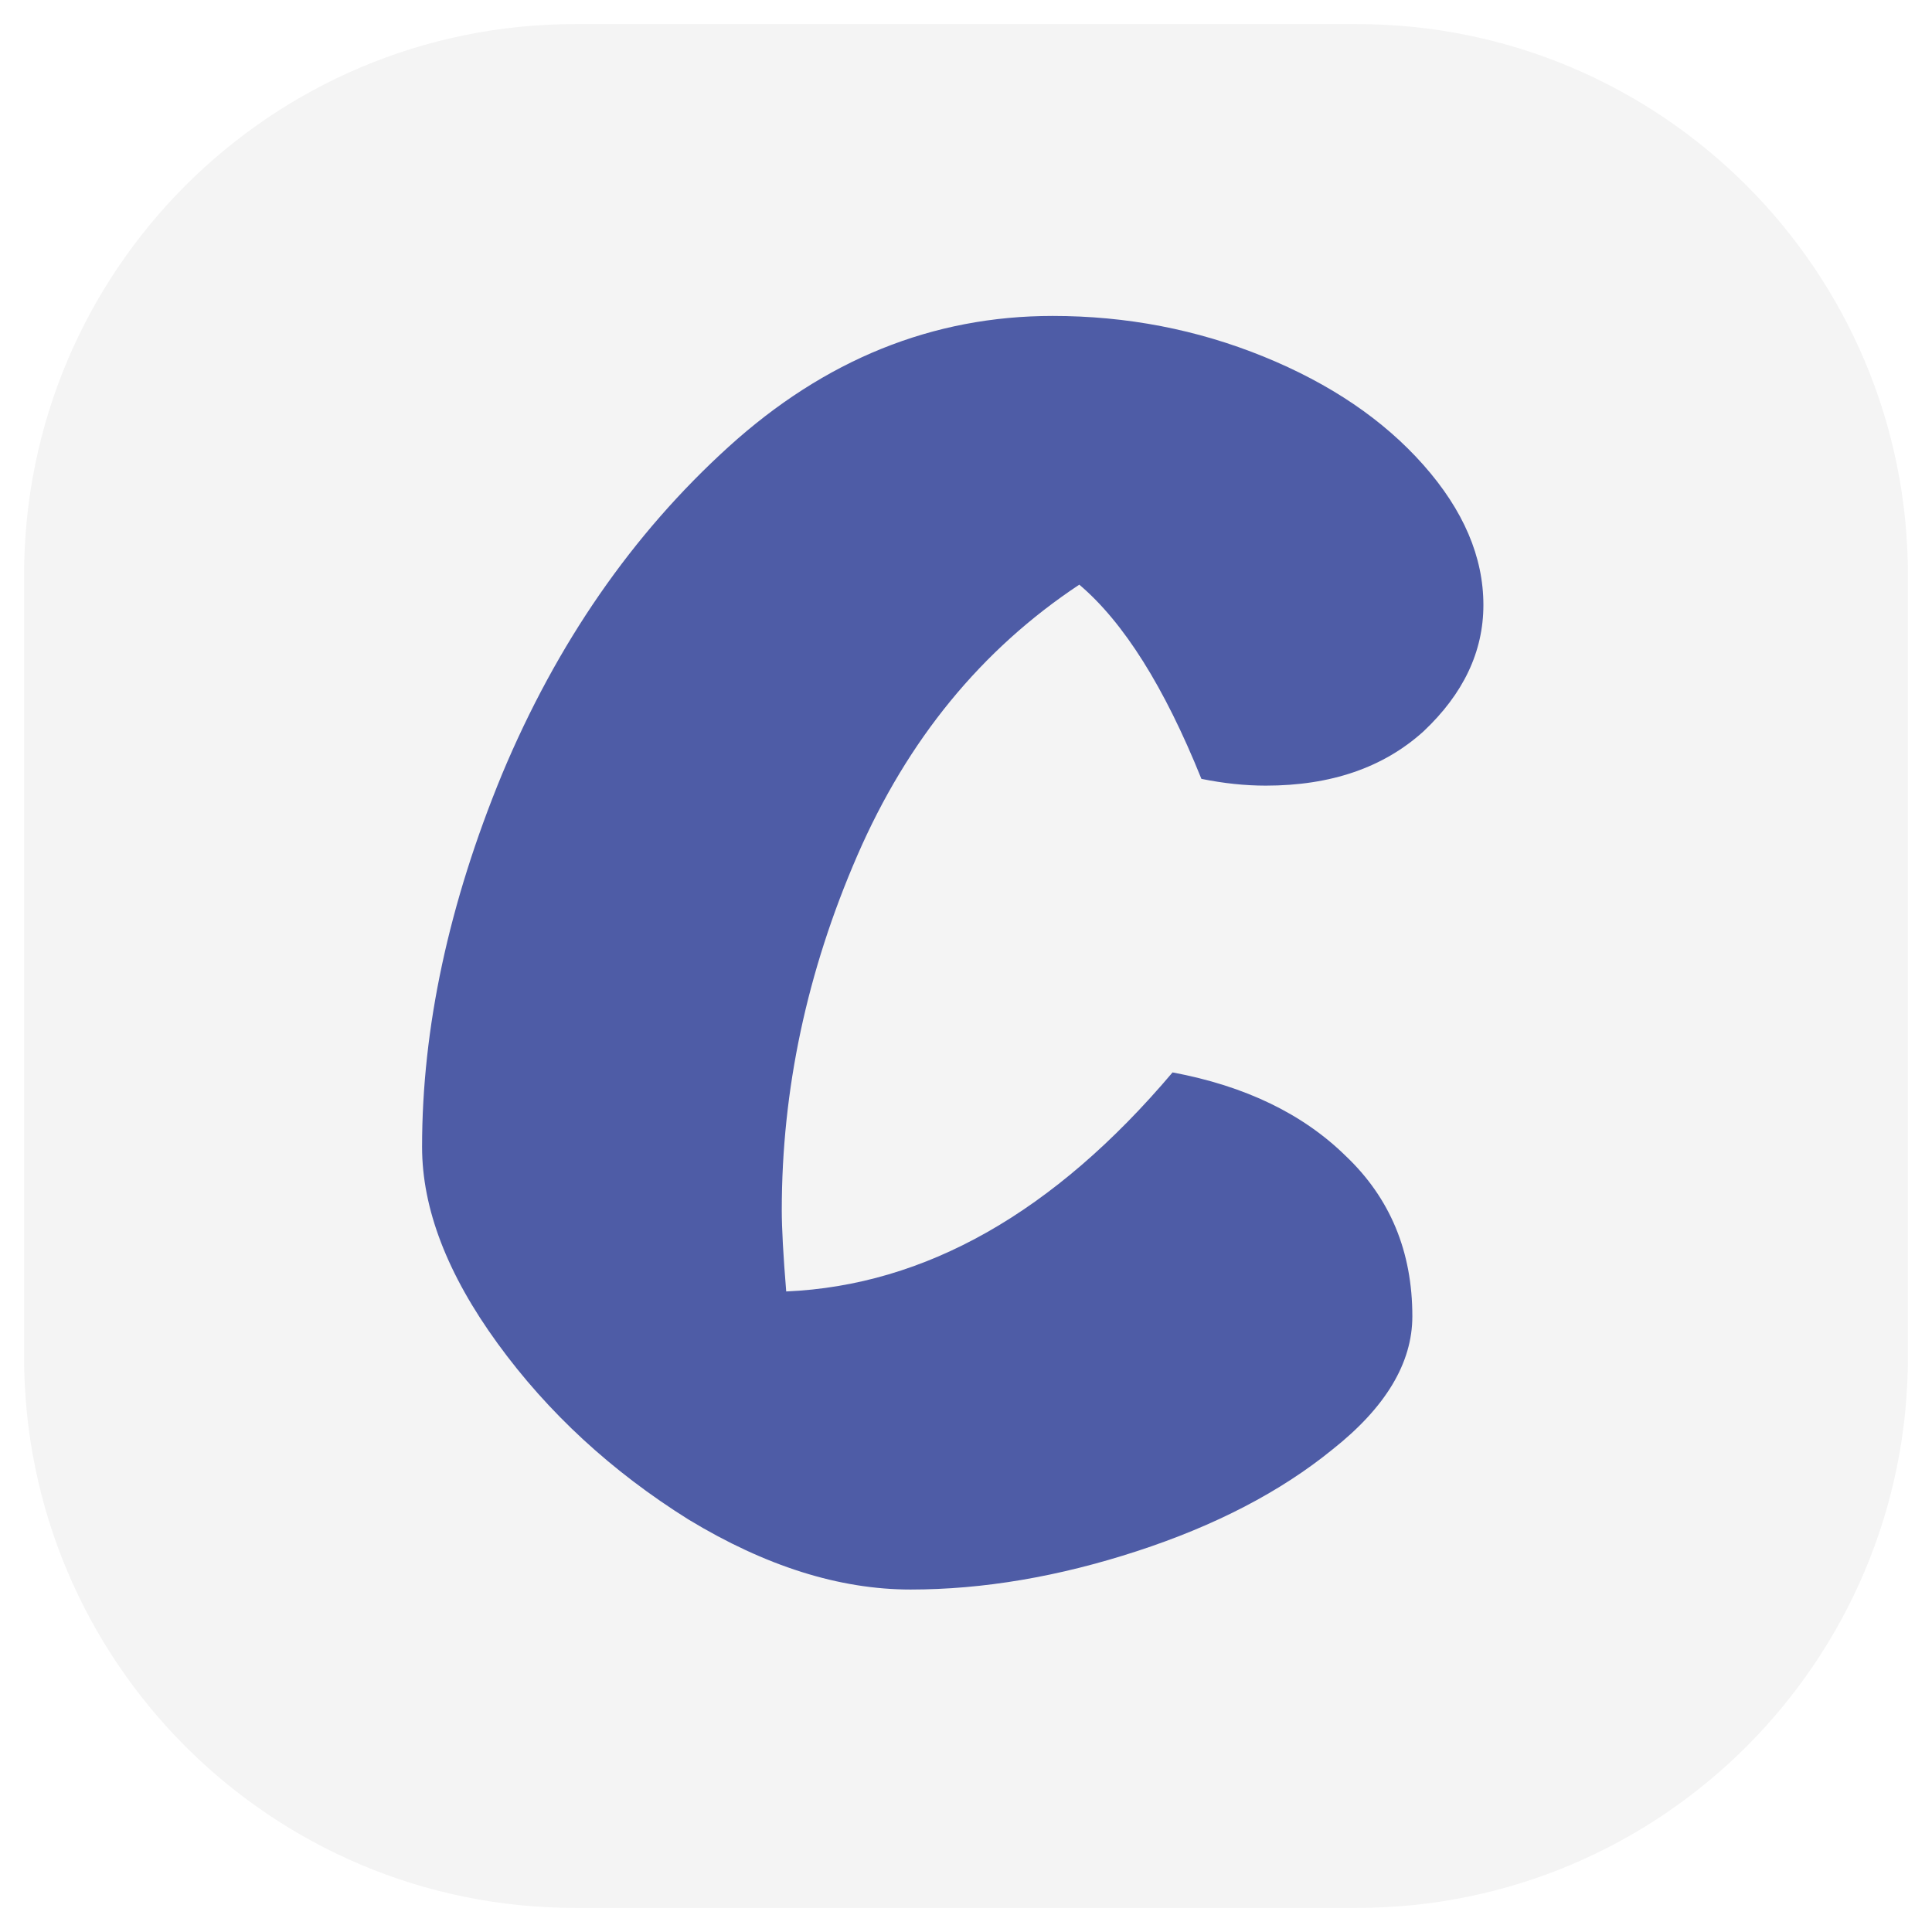<svg width="321" height="321" viewBox="0 0 321 321" fill="none" xmlns="http://www.w3.org/2000/svg">
<g filter="url(#filter0_d_105_4)">
<path d="M3 91.569C3 40.997 43.997 0 94.569 0H224.431C275.003 0 316 40.997 316 91.569V221.431C316 272.003 275.003 313 224.431 313H94.569C43.997 313 3 272.003 3 221.431V91.569Z" fill="#F4F4F4"/>
<path d="M129.628 210.574C152.746 209.573 174.143 197.442 193.818 174.181C205.869 176.432 215.46 181.059 222.592 188.063C229.971 195.066 233.66 203.946 233.66 214.701C233.66 222.455 229.233 229.834 220.379 236.837C211.771 243.841 200.95 249.468 187.915 253.72C174.88 257.973 162.338 260.099 150.287 260.099C138.482 260.099 126.185 256.222 113.396 248.468C100.607 240.464 90.032 230.709 81.67 219.203C73.308 207.697 69.127 196.817 69.127 186.562C69.127 166.802 73.554 146.167 82.407 124.656C91.507 102.895 104.05 84.761 120.036 70.254C136.022 55.747 153.976 48.493 173.897 48.493C186.194 48.493 197.876 50.744 208.943 55.246C220.01 59.749 228.864 65.752 235.504 73.255C242.145 80.759 245.465 88.513 245.465 96.517C245.465 104.271 242.145 111.274 235.504 117.527C228.864 123.53 220.133 126.532 209.312 126.532C205.869 126.532 202.303 126.157 198.613 125.406C192.465 110.149 185.702 99.393 178.324 93.14C162.092 103.896 149.795 118.903 141.433 138.163C133.071 157.422 128.89 177.057 128.89 197.067C128.89 200.069 129.136 204.571 129.628 210.574Z" fill="#4E5CA6"/>
</g>
<defs>
<filter id="filter0_d_105_4" x="0" y="0" width="321" height="321" filterUnits="userSpaceOnUse" color-interpolation-filters="sRGB">
<feFlood flood-opacity="0" result="BackgroundImageFix"/>
<feColorMatrix in="SourceAlpha" type="matrix" values="0 0 0 0 0 0 0 0 0 0 0 0 0 0 0 0 0 0 127 0" result="hardAlpha"/>
<feOffset dx="1" dy="4"/>
<feGaussianBlur stdDeviation="2"/>
<feComposite in2="hardAlpha" operator="out"/>
<feColorMatrix type="matrix" values="0 0 0 0 0 0 0 0 0 0 0 0 0 0 0 0 0 0 0.25 0"/>
<feBlend mode="normal" in2="BackgroundImageFix" result="effect1_dropShadow_105_4"/>
<feBlend mode="normal" in="SourceGraphic" in2="effect1_dropShadow_105_4" result="shape"/>
</filter>
</defs>
</svg>

